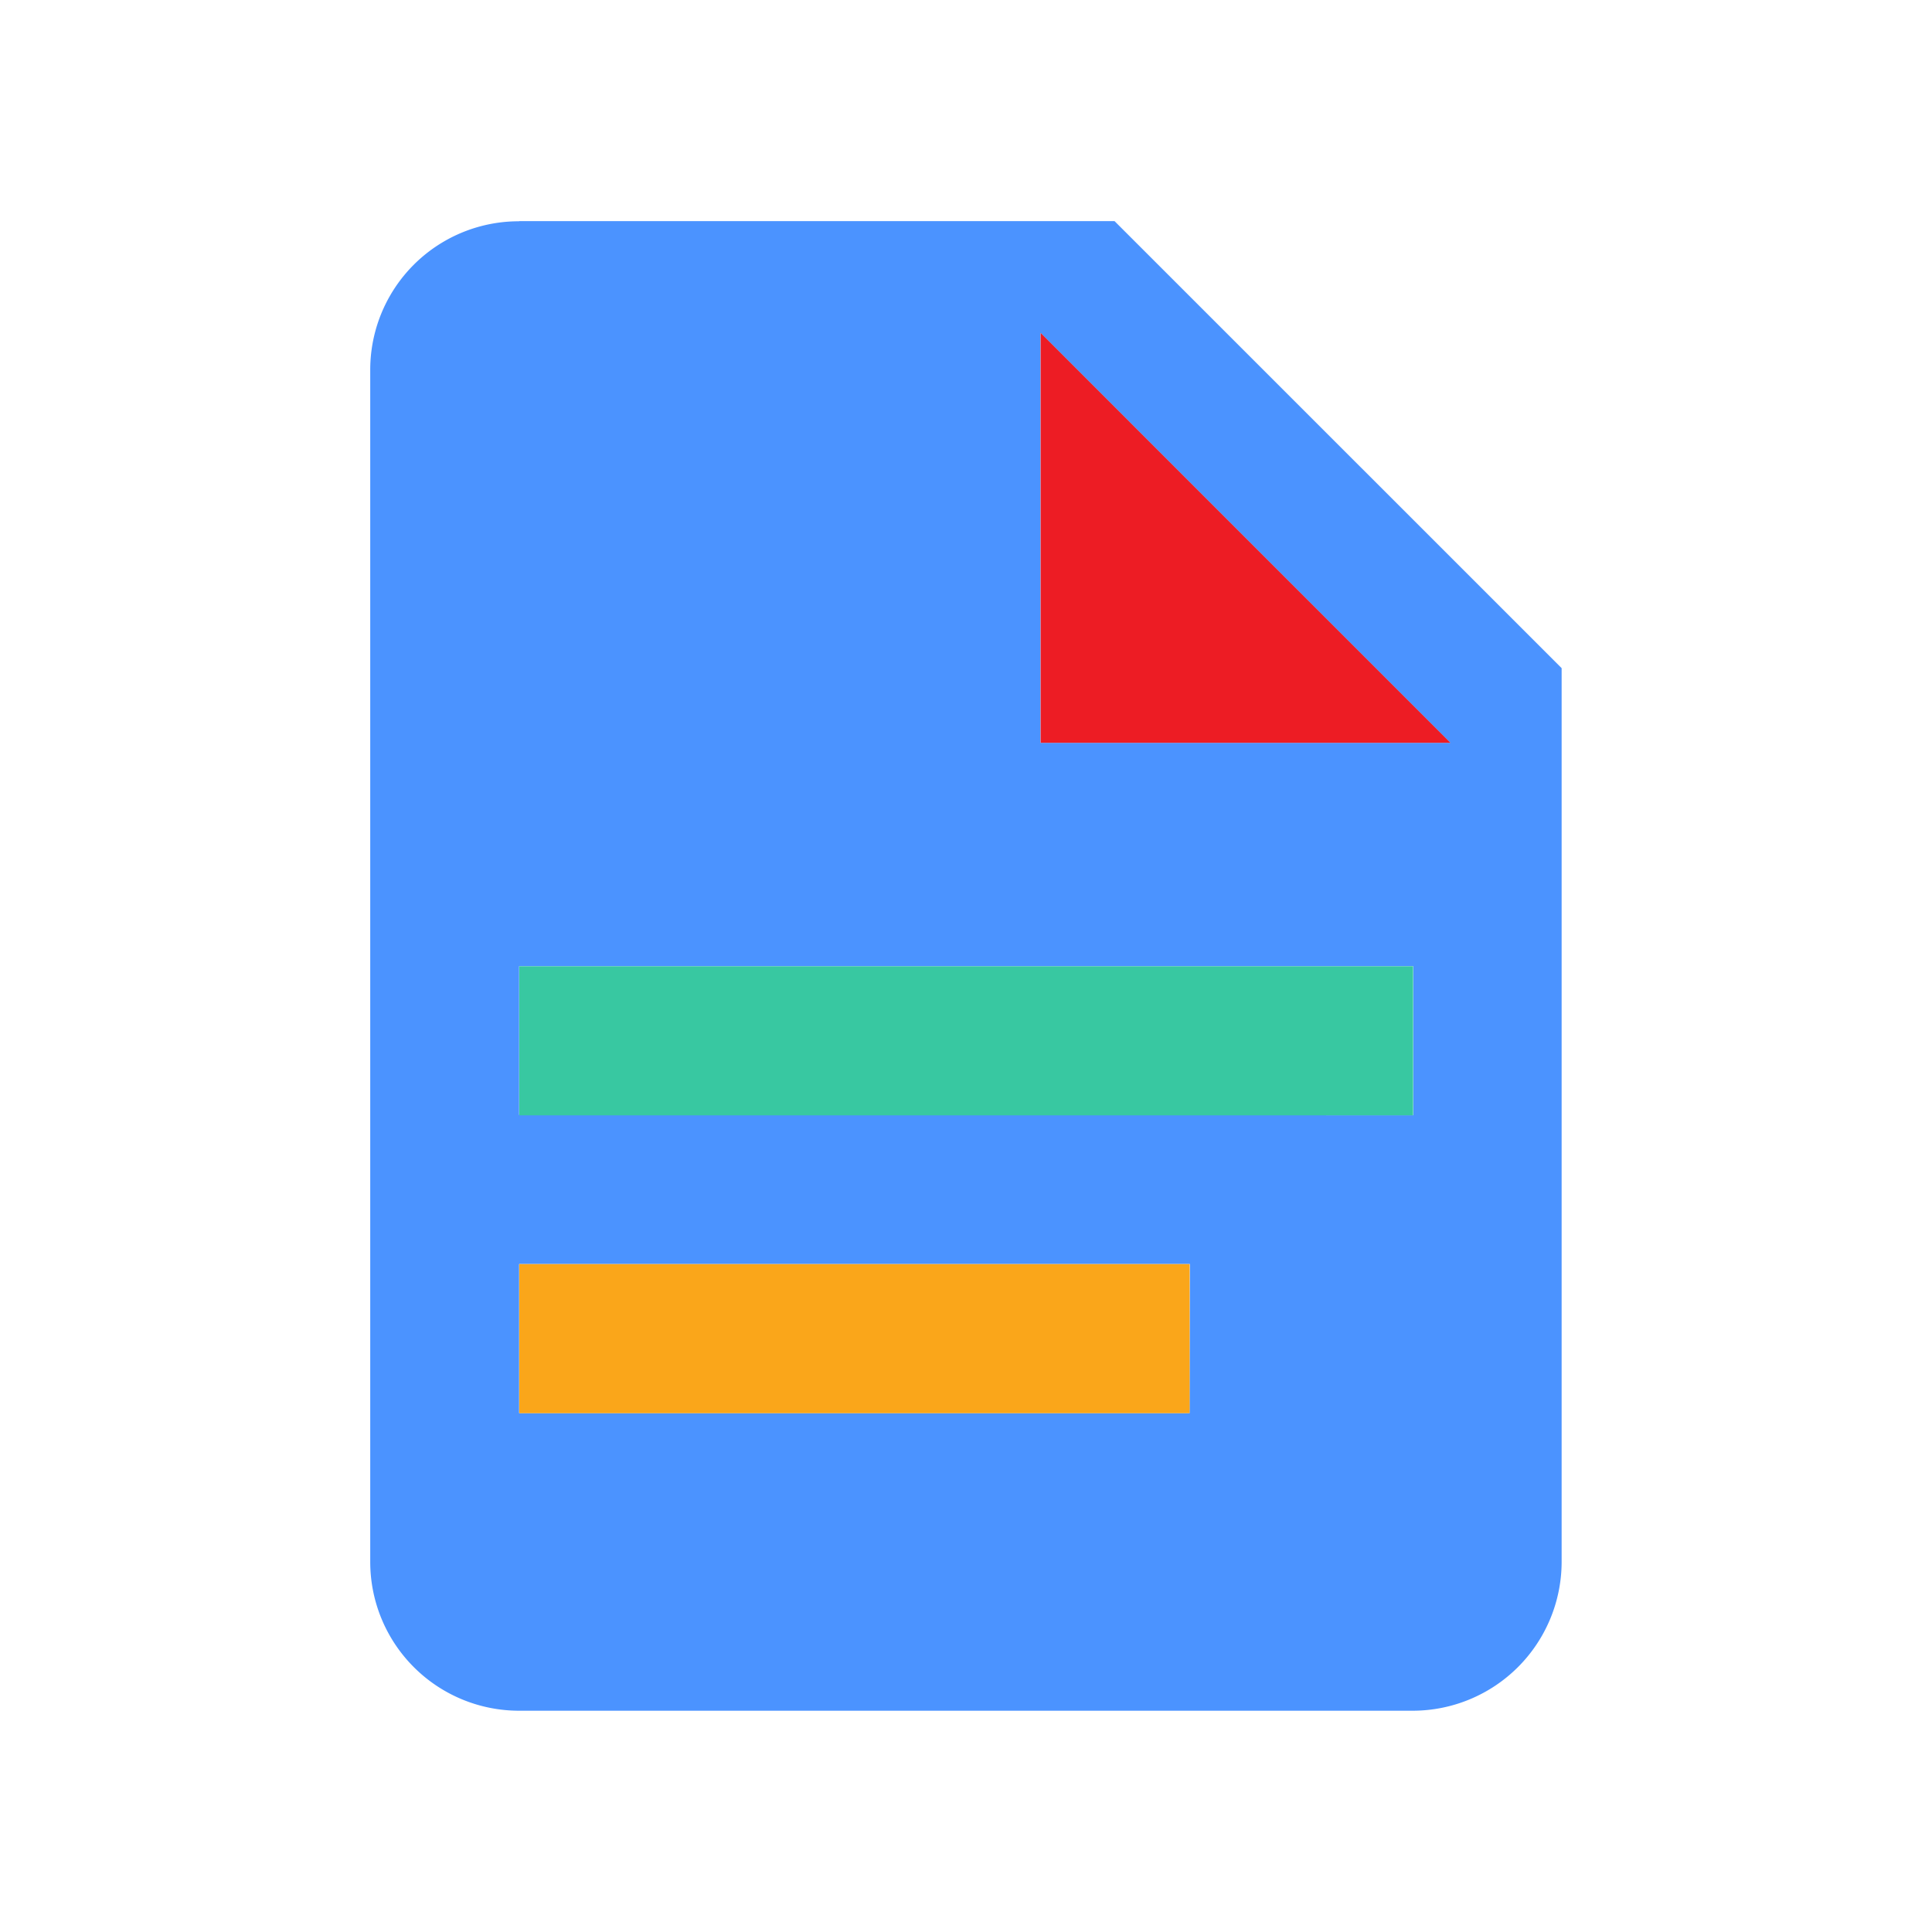 <svg id="color" xmlns="http://www.w3.org/2000/svg" xmlns:xlink="http://www.w3.org/1999/xlink" width="30" height="30" viewBox="0 0 30 30">
  <defs>
    <clipPath id="clip-path">
      <rect id="Rectangle_2954" data-name="Rectangle 2954" width="30" height="30" fill="none"/>
    </clipPath>
  </defs>
  <g id="Group_22732" data-name="Group 22732" clip-path="url(#clip-path)">
    <g id="Group_22731" data-name="Group 22731">
      <g id="Group_22730" data-name="Group 22730" clip-path="url(#clip-path)">
        <g id="Group_22729" data-name="Group 22729" opacity="0">
          <g id="Group_22728" data-name="Group 22728">
            <g id="Group_22727" data-name="Group 22727" clip-path="url(#clip-path)">
              <rect id="Rectangle_2949" data-name="Rectangle 2949" width="30" height="30" fill="#8d919d"/>
            </g>
          </g>
        </g>
        <path id="Path_5109" data-name="Path 5109" d="M15.008,10.847h6.363L15.008,4.483v6.364m-8.1-8.1h9.25L23.1,9.688V23.563a2.314,2.314,0,0,1-2.314,2.314H6.912A2.311,2.311,0,0,1,4.6,23.569V5.063a2.306,2.306,0,0,1,2.3-2.314h.017m10.41,16.192H6.912v2.314h10.41Zm3.47-2.311V14.316H6.912v2.308Z" transform="translate(1.149 0.687)" fill="#4b93ff"/>
        <rect id="Rectangle_2951" data-name="Rectangle 2951" width="13.88" height="2.315" transform="translate(8.063 15.004)" fill="#38c8a1"/>
        <rect id="Rectangle_2952" data-name="Rectangle 2952" width="10.41" height="2.315" transform="translate(8.063 19.629)" fill="#faa61a"/>
        <path id="Path_5110" data-name="Path 5110" d="M12.927,4.136V10.5h6.363Z" transform="translate(3.232 1.034)" fill="#ed1c24"/>
      </g>
    </g>
  </g>
</svg>
